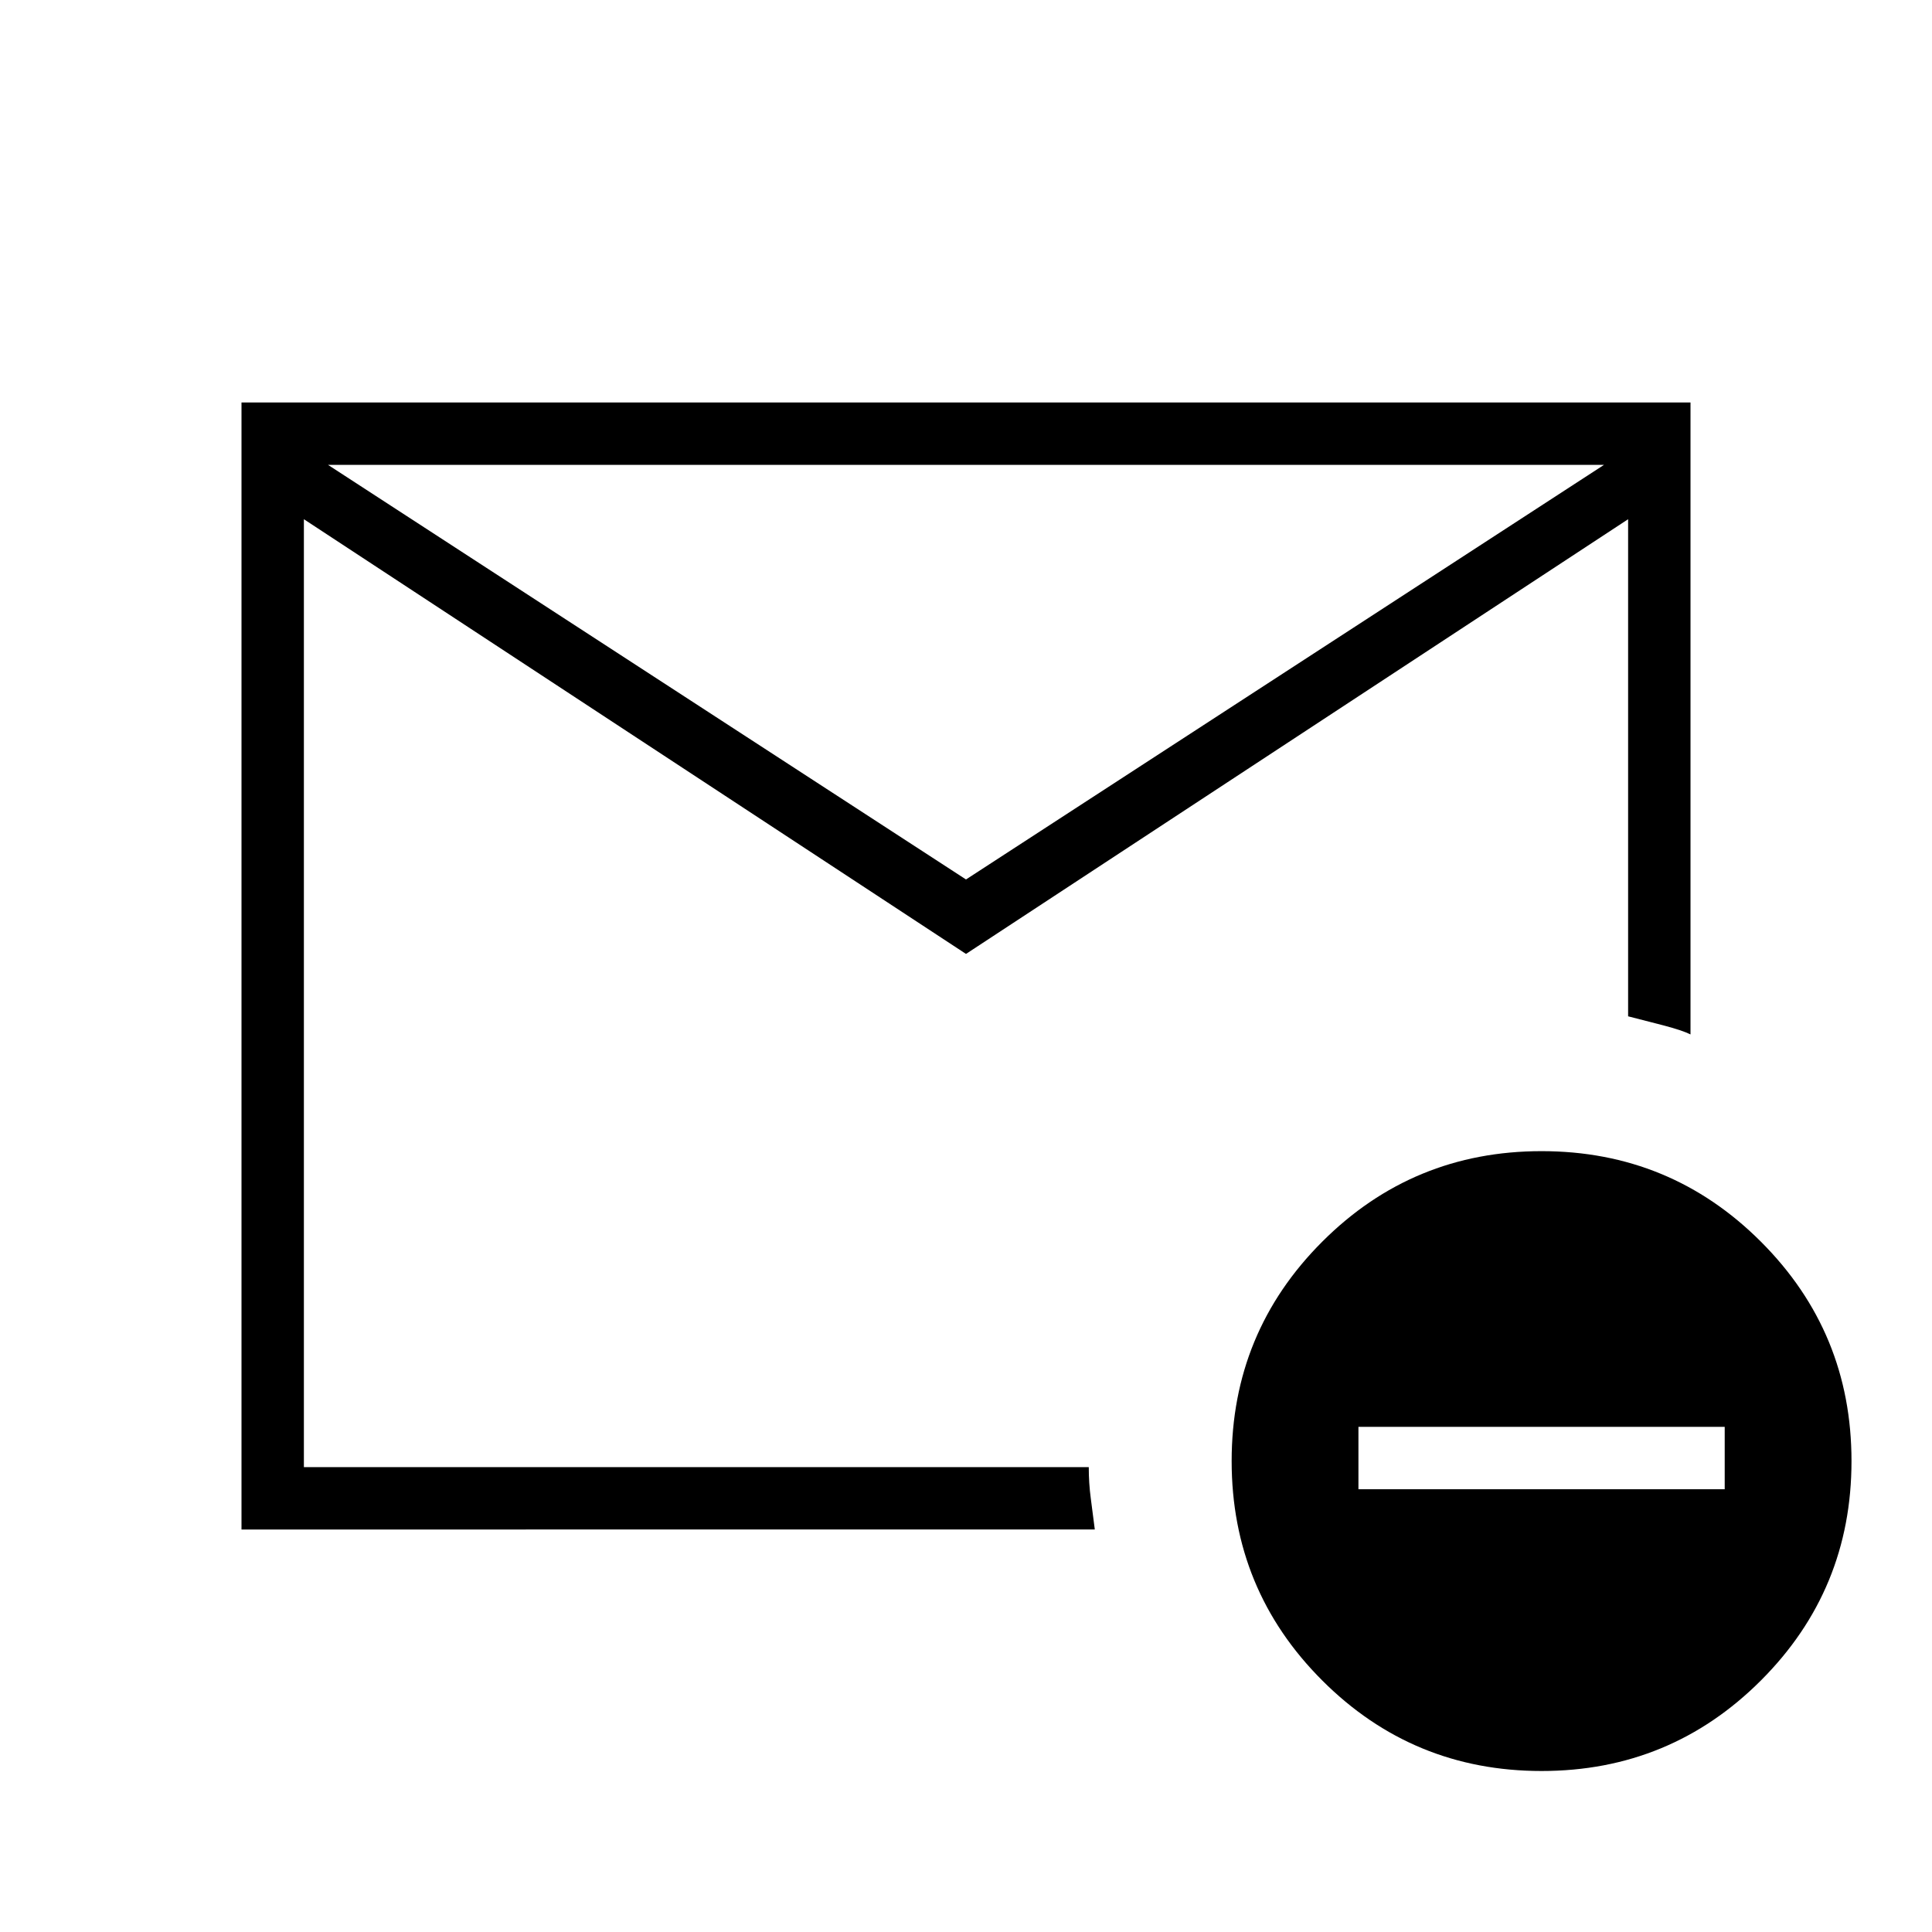 <svg xmlns="http://www.w3.org/2000/svg" width="48" height="48"><path d="M6 38V10h36v15.7q-.2-.1-.675-.225-.475-.125-.875-.225V12.9L24 23.7 7.55 12.9v23.55h19.5q0 .4.05.775t.1.775zm18-16.15 15.85-10.3H8.15zM38.3 44q-3.2 0-5.45-2.25T30.6 36.3q0-3.2 2.25-5.45t5.45-2.25q3.2 0 5.45 2.25T46 36.3q0 3.2-2.25 5.45T38.3 44zm-4.55-7h9.1v-1.55h-9.1zm-26.2-.55z"/></svg>